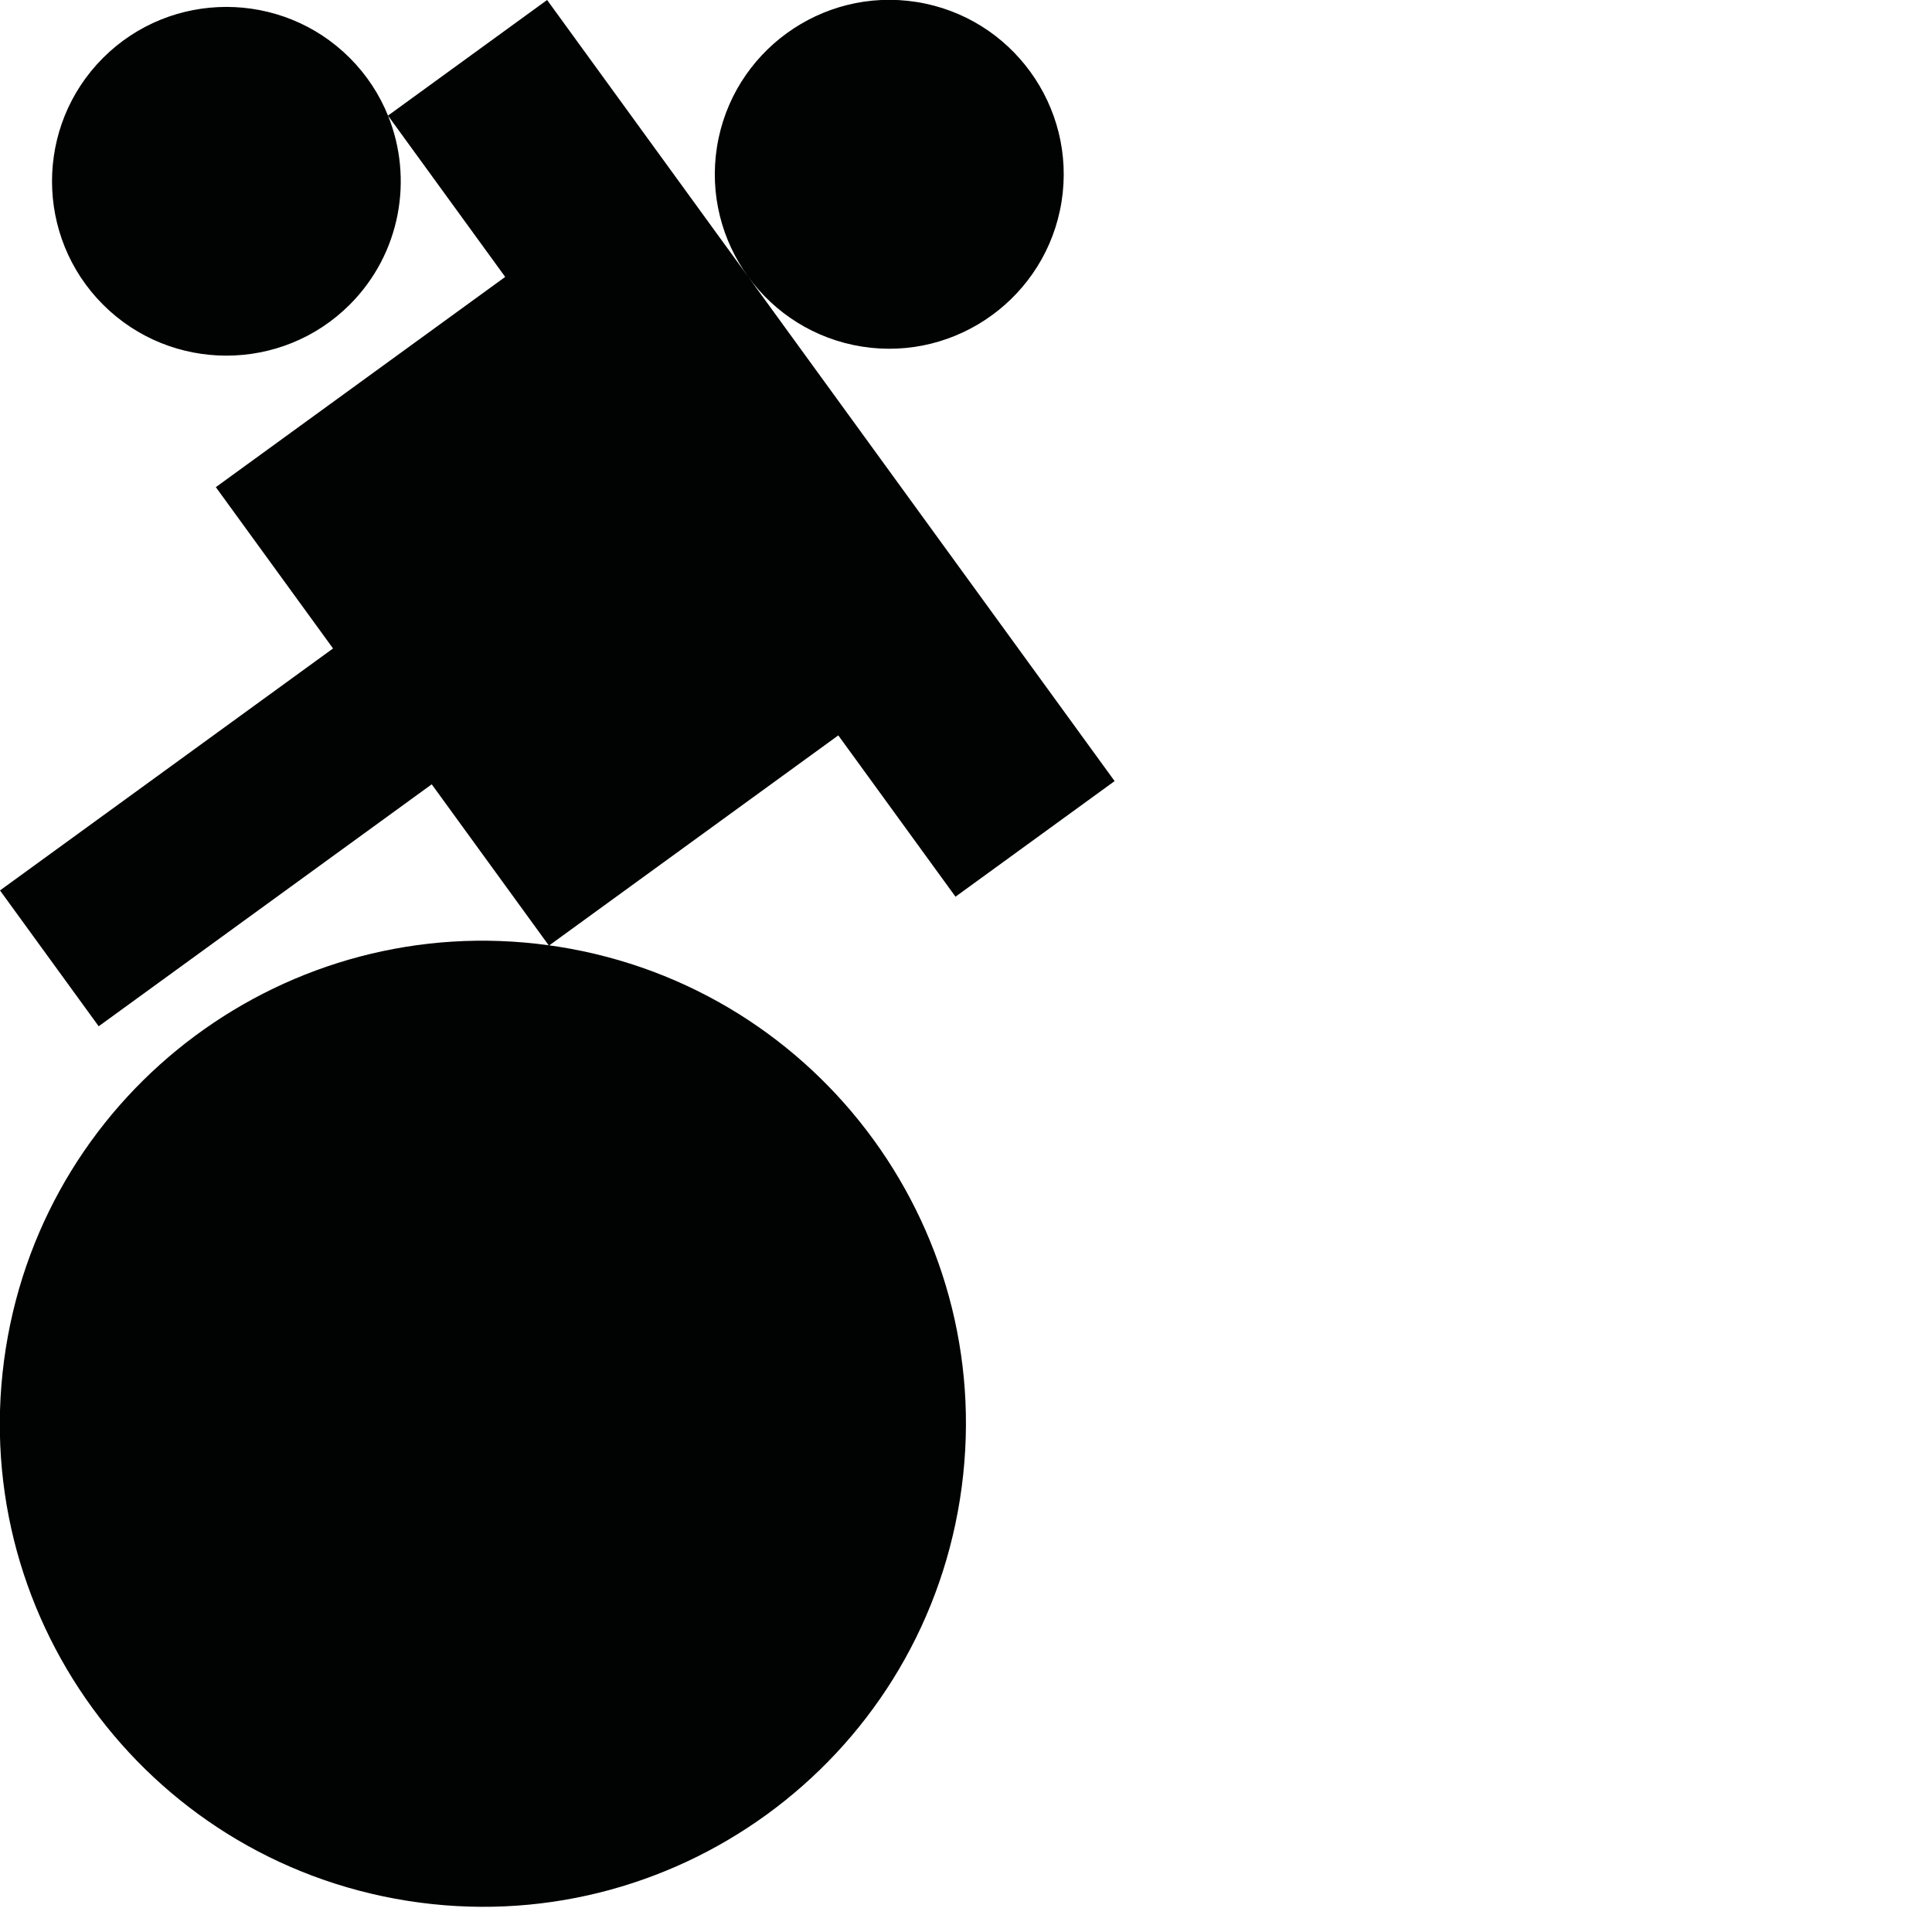 <?xml version="1.0" encoding="utf-8"?>
<!-- Generator: Adobe Illustrator 16.0.0, SVG Export Plug-In . SVG Version: 6.00 Build 0)  -->
<!DOCTYPE svg PUBLIC "-//W3C//DTD SVG 1.1//EN" "http://www.w3.org/Graphics/SVG/1.1/DTD/svg11.dtd">
<svg version="1.1" id="Calque_1" xmlns="http://www.w3.org/2000/svg" xmlns:xlink="http://www.w3.org/1999/xlink" x="0px" y="0px"
	 width="1190.551px" height="1190.551px" viewBox="0 0 1190.551 1190.551" enable-background="new 0 0 1190.551 1190.551"
	 xml:space="preserve">
<path fill="#010202" d="M344.125,583.375c-1.88-0.298-3.757-0.558-5.635-0.819l178.091-129.391l72.223,99.406l98.051-71.238
	L461.107,170.618c16.182,22.24,40.821,38.328,70.068,42.96c58.545,9.271,113.716-30.818,122.993-89.36
	c9.271-58.546-30.815-113.721-89.361-122.993S451.086,32.039,441.814,90.584c-4.632,29.245,3.054,57.649,19.204,79.912
	L337.145-0.001l-98.049,71.238c-5.239-12.943-13.098-25.064-23.577-35.542c-41.913-41.914-110.114-41.914-152.027,0
	c-41.915,41.915-41.913,110.109,0,152.027c41.913,41.914,110.114,41.914,152.027,0.001c31.436-31.437,39.294-77.655,23.578-116.483
	l72.221,99.404L133.004,300.196l72.224,99.406L-0.001,548.708l60.819,83.709l205.228-149.105l72.065,99.189
	C178.02,560.423,28.987,670.439,3.59,830.789c-25.716,162.357,85.056,314.82,247.413,340.535s314.82-85.056,340.535-247.413
	S506.483,609.09,344.125,583.375z"/>
</svg>

